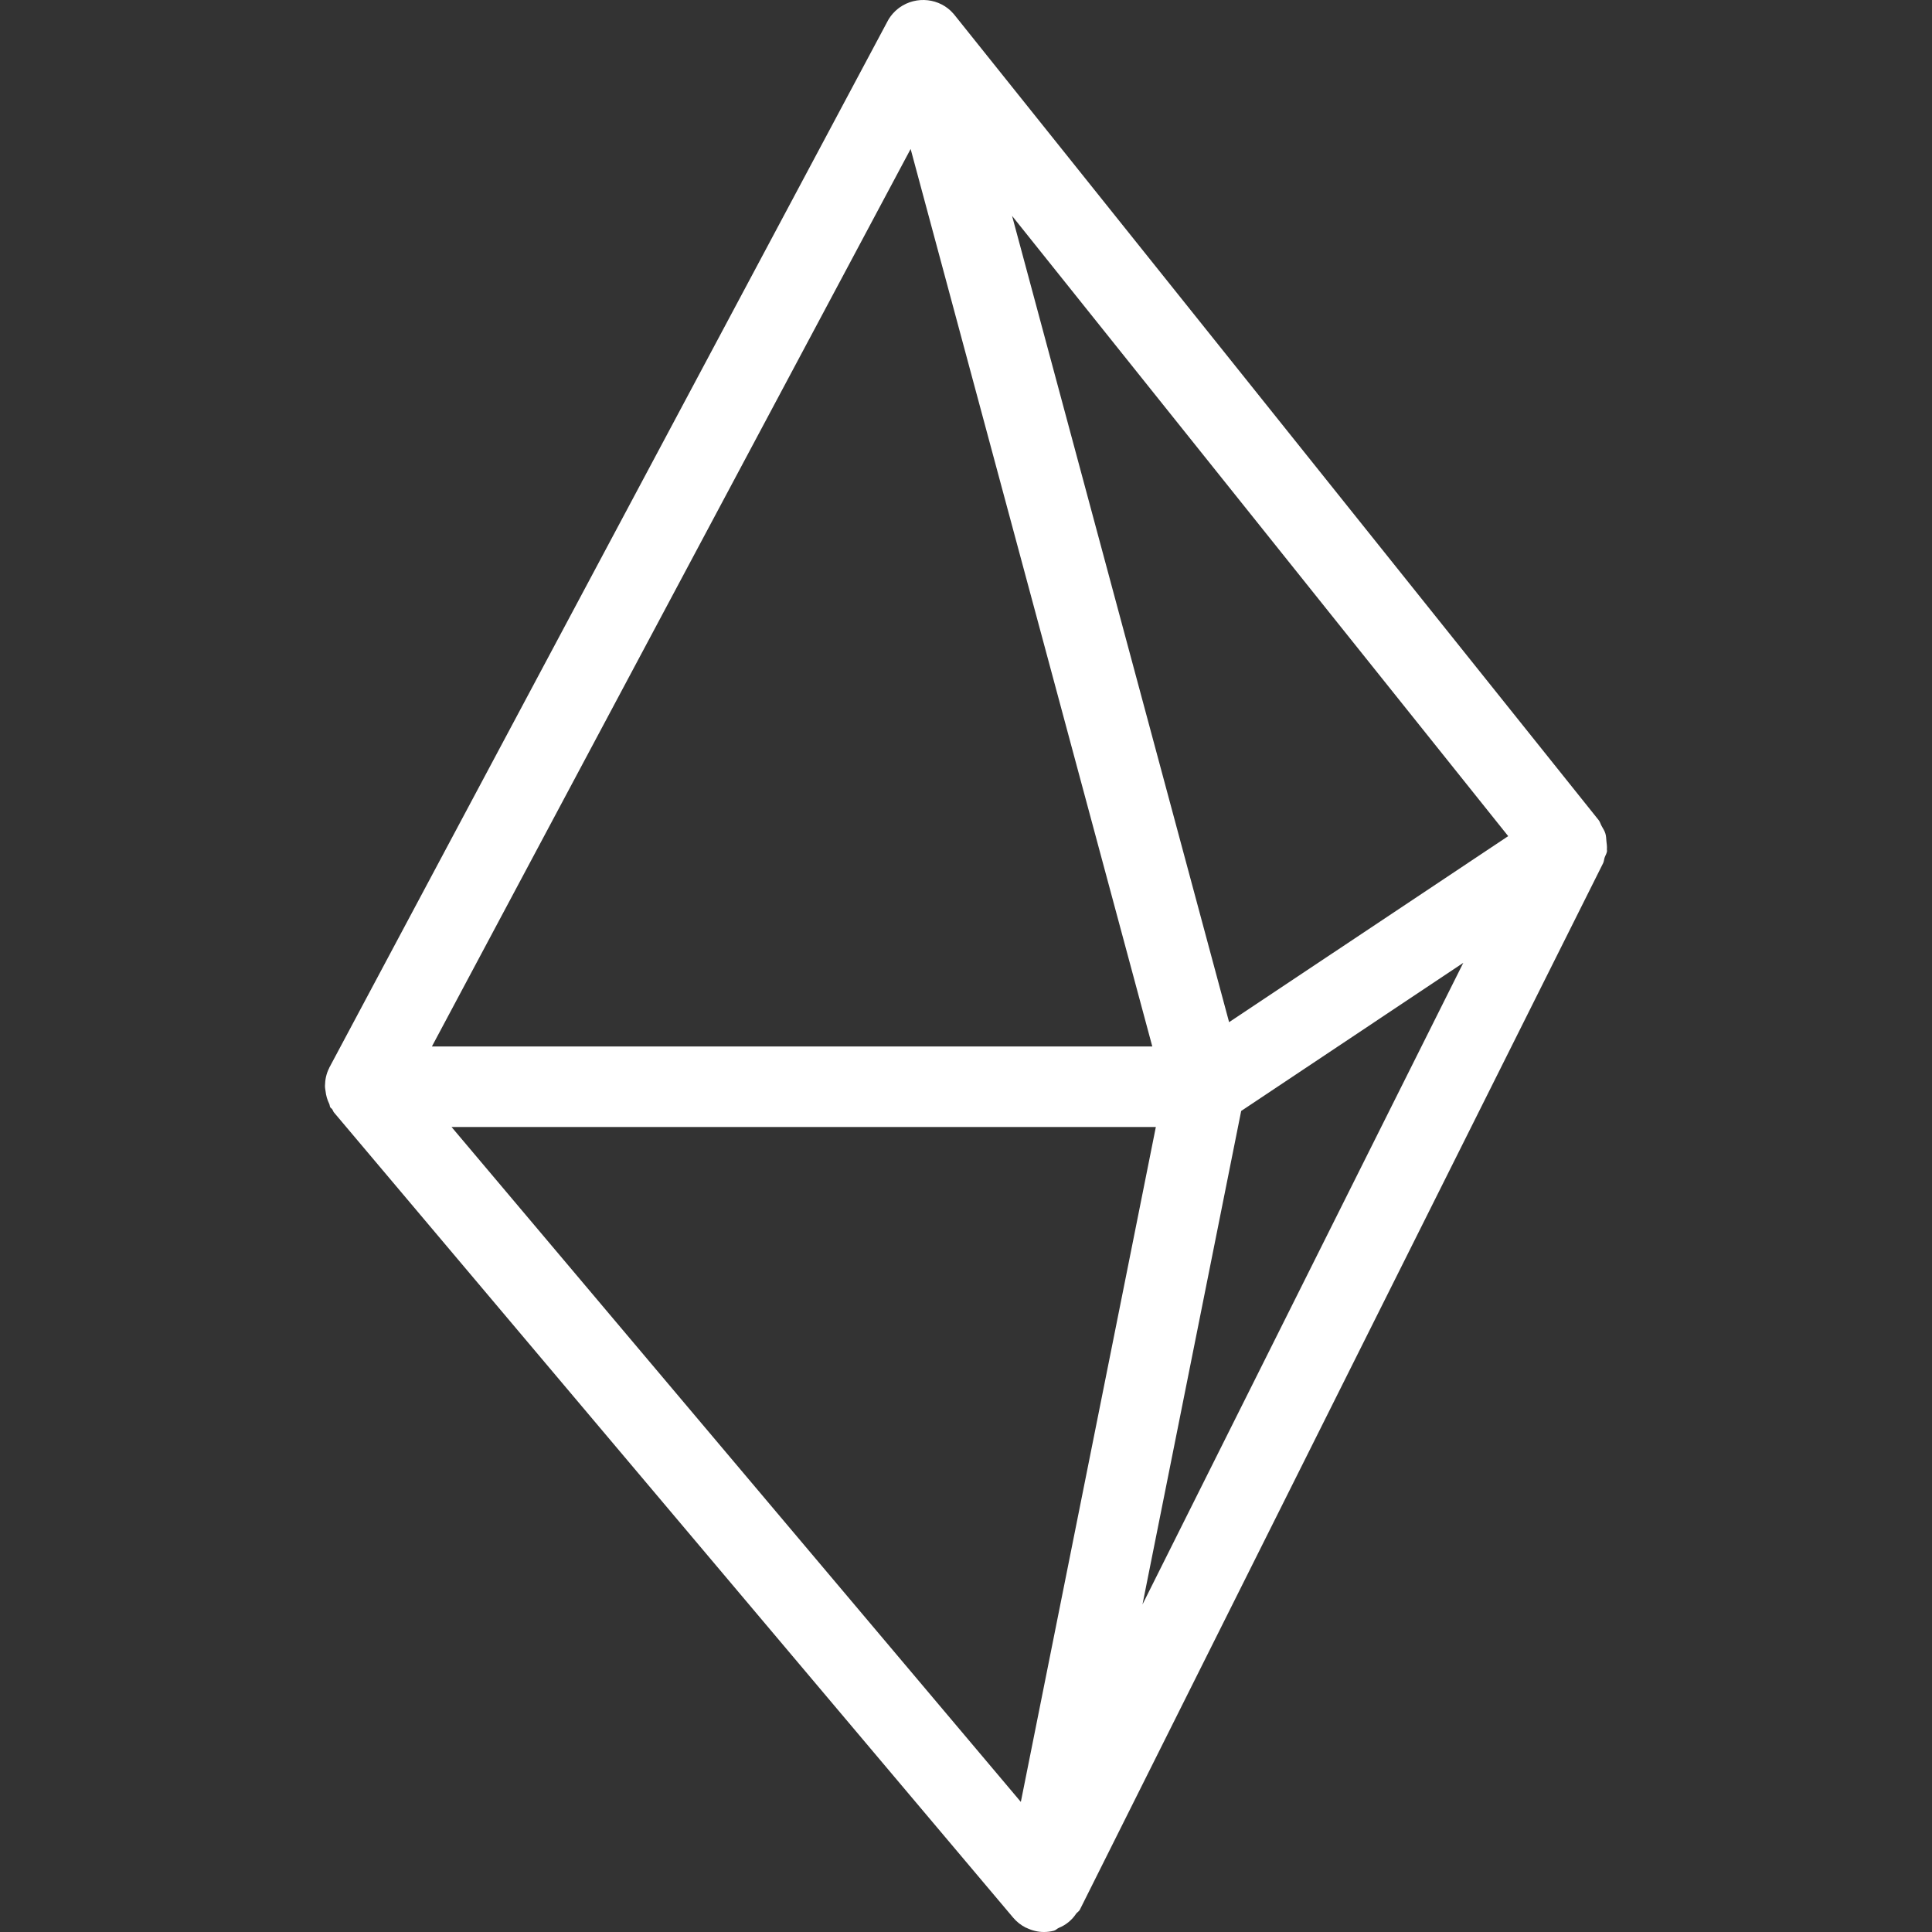 <?xml version="1.0" encoding="iso-8859-1"?>
<!-- Uploaded to: SVG Repo, www.svgrepo.com, Generator: SVG Repo Mixer Tools -->
<svg fill="#ffffff" height="25px" width="25px" version="1.1" id="Layer_1" xmlns="http://www.w3.org/2000/svg" xmlns:xlink="http://www.w3.org/1999/xlink" 
	 viewBox="0 0 511.991 511.991" xml:space="preserve">
<rect x="0" y="0" width="511.991" height="511.991" fill="#333333" stroke="none"/>
<g>
	<g>
		<path d="M425.836,225.058c0.064-0.725-0.043-1.429-0.128-2.155c-0.064-0.683-0.064-1.365-0.277-2.027
			c-0.213-0.725-0.64-1.344-1.003-2.005c-0.277-0.512-0.427-1.109-0.789-1.557L253.015,4.045c-0.107-0.128-0.192-0.256-0.299-0.363
			c0-0.021,0-0.021-0.021-0.021c-3.584-4.181-9.856-4.843-14.315-1.664c-0.384,0.277-0.725,0.576-1.088,0.896
			c-0.917,0.875-1.664,1.856-2.197,2.944l-147.84,277.12c-0.021,0.043,0,0.085-0.043,0.128c-0.747,1.451-1.067,3.051-1.088,4.651
			c-0.021,0.491,0.085,0.939,0.149,1.429c0.128,1.173,0.448,2.283,0.981,3.371c0.149,0.299,0.107,0.64,0.277,0.917
			c0.128,0.213,0.384,0.299,0.512,0.512c0.192,0.277,0.256,0.619,0.491,0.875l179.947,213.333c0.896,1.067,2.027,1.984,3.371,2.667
			c0.043,0.021,0.107,0.021,0.149,0.043c1.451,0.704,3.008,1.109,4.629,1.109c0.875,0,1.771-0.107,2.667-0.341
			c0.512-0.128,0.832-0.576,1.323-0.768c0.917-0.384,1.707-0.832,2.496-1.472c0.811-0.661,1.451-1.344,2.027-2.219
			c0.299-0.427,0.789-0.64,1.024-1.109l138.667-277.333c0.235-0.491,0.235-1.003,0.405-1.493c0.192-0.555,0.533-1.045,0.619-1.643
			C425.9,225.421,425.815,225.25,425.836,225.058z M241.324,39.479l64.043,237.845H114.455L241.324,39.479z M270.53,477.517
			L119.66,298.658h186.645L270.53,477.517z M302.764,425.186l26.155-130.773l58.859-39.253L302.764,425.186z M325.719,270.882
			L268.204,57.207l131.477,164.373L325.719,270.882z"/>
	</g>
</g>
</svg>